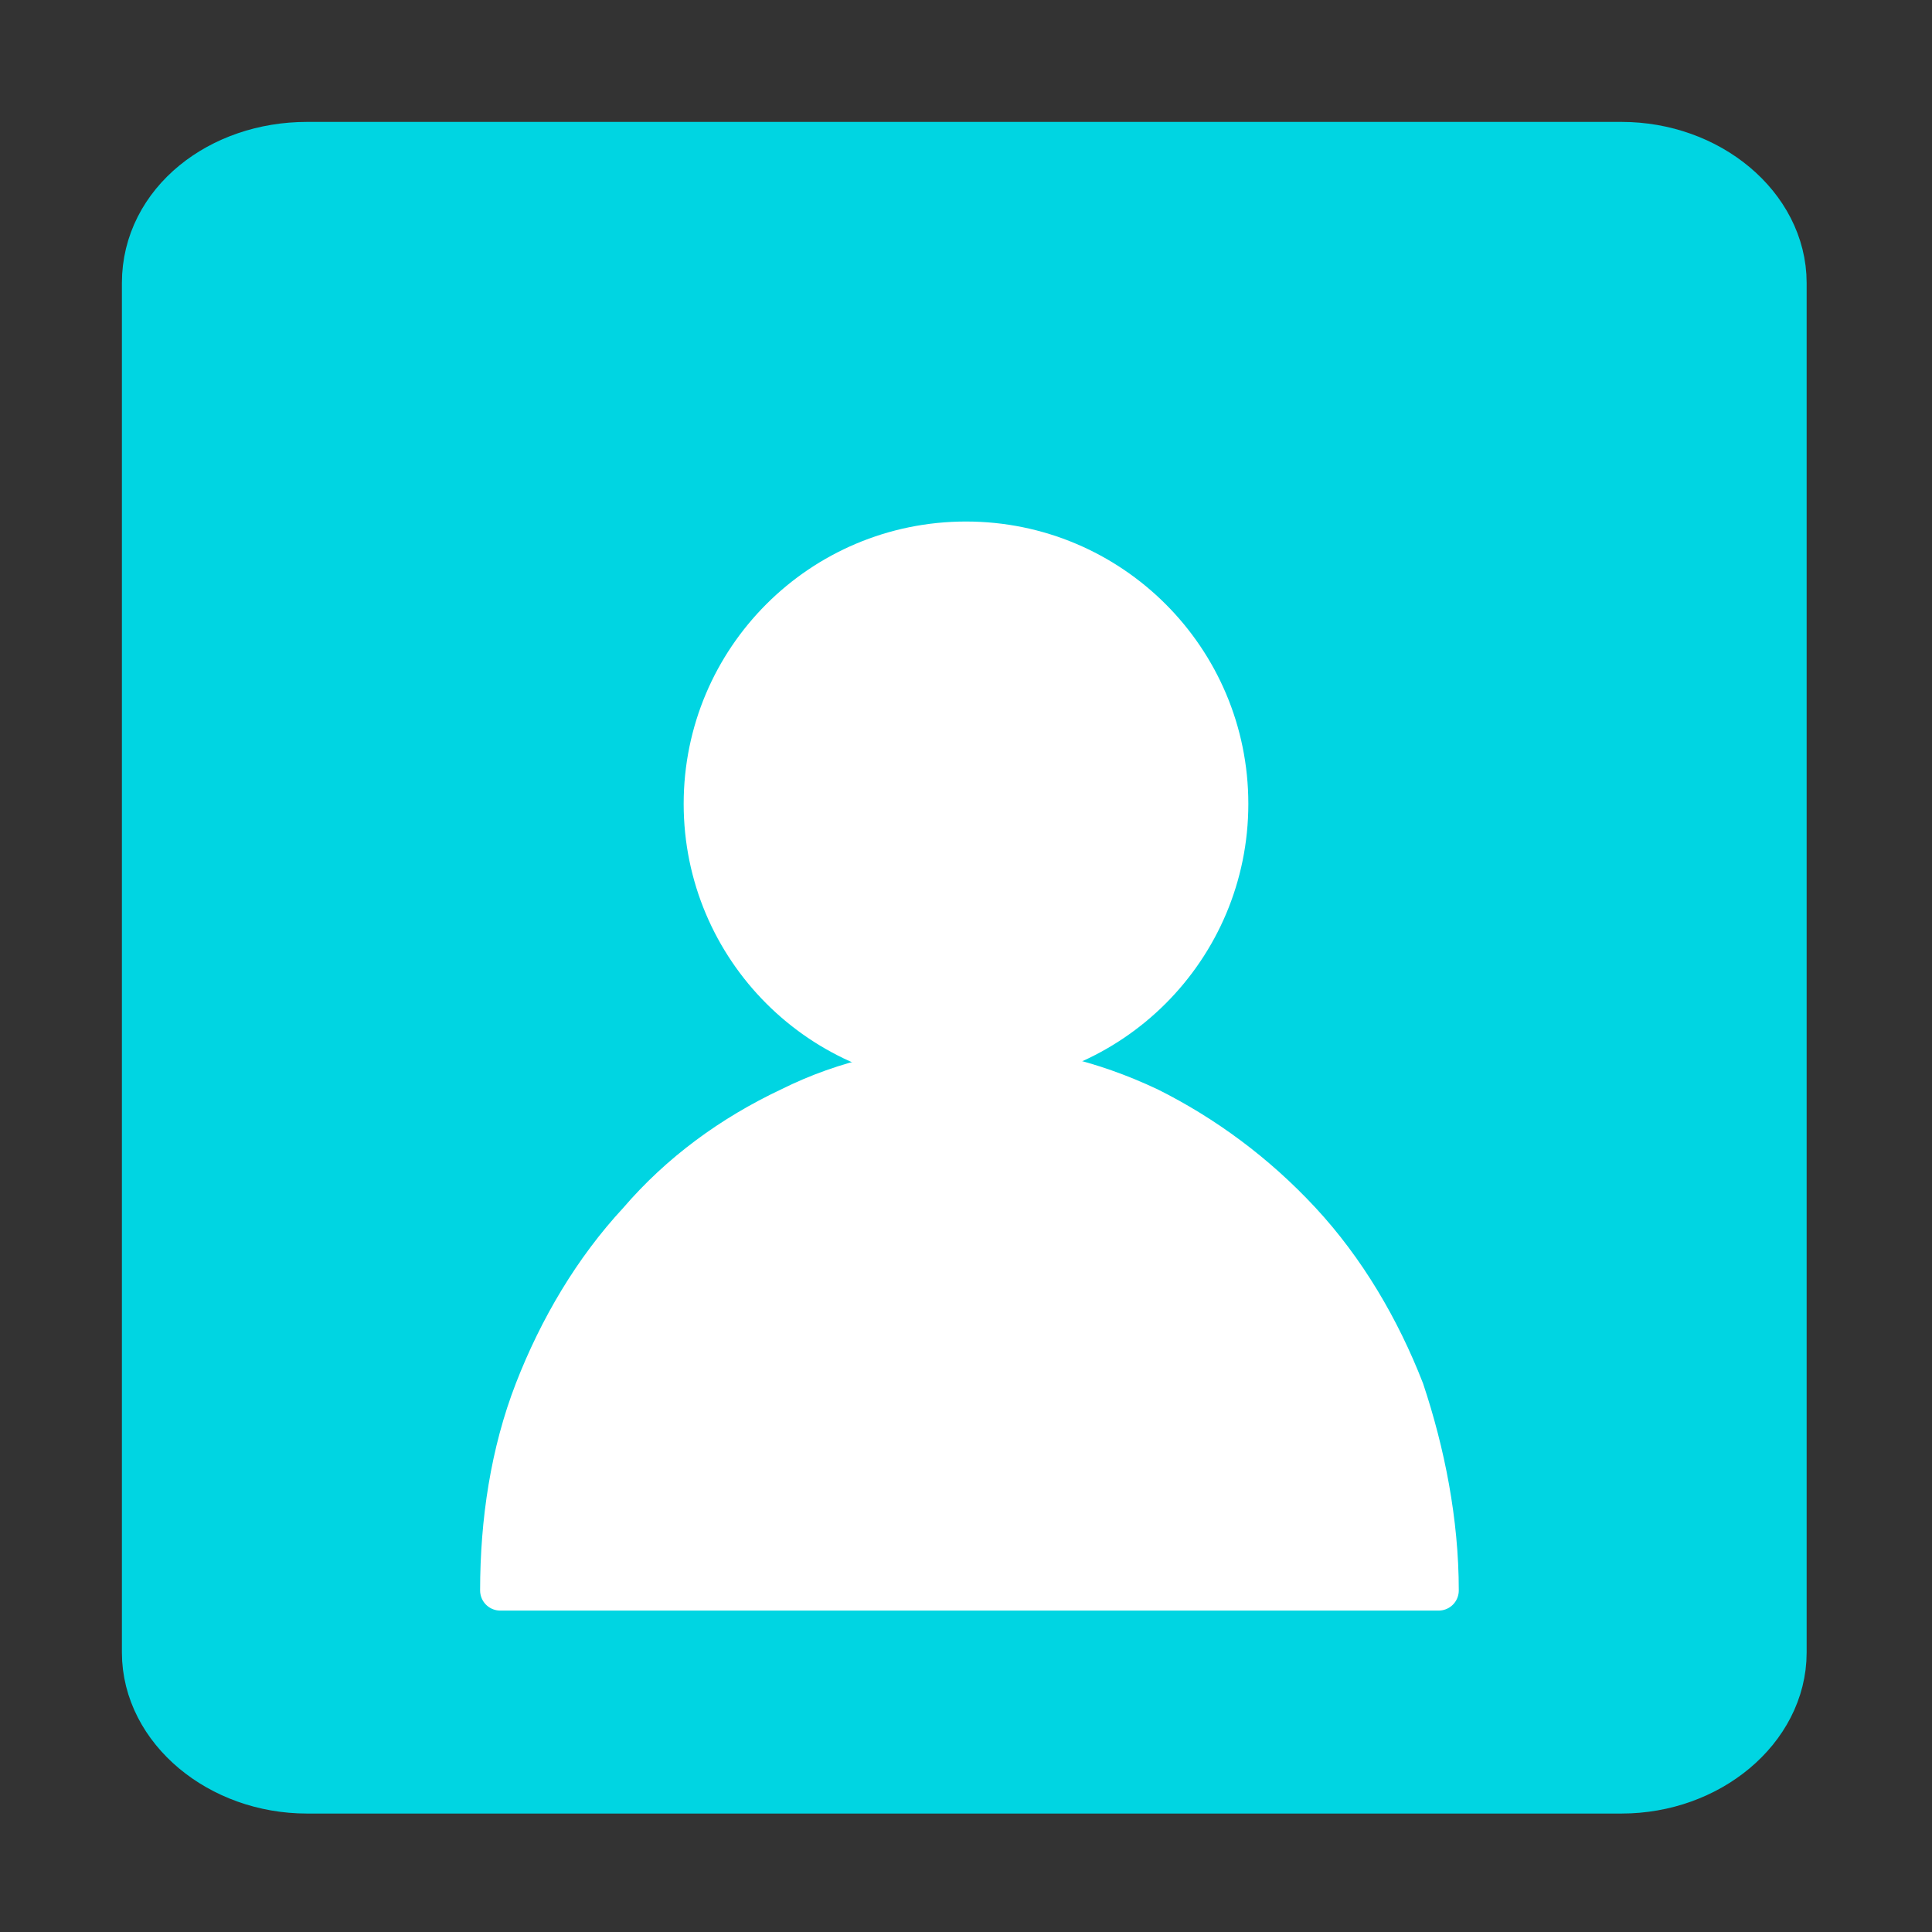 <?xml version="1.0" encoding="utf-8"?>
<!-- Generator: Adobe Illustrator 27.0.1, SVG Export Plug-In . SVG Version: 6.00 Build 0)  -->
<svg version="1.1" id="레이어_1" xmlns="http://www.w3.org/2000/svg" xmlns:xlink="http://www.w3.org/1999/xlink" x="0px"
	 y="0px" viewBox="0 0 56 56" style="enable-background:new 0 0 56 56;" xml:space="preserve">
<rect x="0" y="0" width="56" height="56" fill="#333333" stroke="none"/>
<style type="text/css">
	.st0{fill:#00D5E2;stroke:#00D5E2;stroke-width:2.333;}
	.st1{fill:#FFFFFF;stroke:#FFFFFF;stroke-width:1.167;stroke-linecap:round;}
	.st2{fill:#FFFFFF;stroke:#FFFFFF;stroke-width:1.167;stroke-linejoin:round;}
</style>
<path class="st0" d="M8.9,4.7h38.1c2.3,0,4.2,1.6,4.2,3.5v39.7c0,1.9-1.9,3.5-4.2,3.5H8.9c-2.3,0-4.2-1.6-4.2-3.5V8.2
	C4.7,6.2,6.6,4.7,8.9,4.7z"/>
<path class="st1" d="M35.6,23.3c0,4.2-3.4,7.6-7.6,7.6c-4.2,0-7.6-3.4-7.6-7.6c0-4.2,3.4-7.6,7.6-7.6C32.2,15.7,35.6,19.1,35.6,23.3
	z"/>
<path class="st2" d="M41.7,46.1c0-2-0.4-4-1-5.8c-0.7-1.8-1.7-3.5-3-4.9c-1.3-1.4-2.8-2.5-4.4-3.3c-1.7-0.8-3.4-1.2-5.2-1.2
	s-3.6,0.4-5.2,1.2c-1.7,0.8-3.2,1.9-4.4,3.3c-1.3,1.4-2.3,3.1-3,4.9c-0.7,1.8-1,3.8-1,5.8L41.7,46.1z"/>
</svg>

